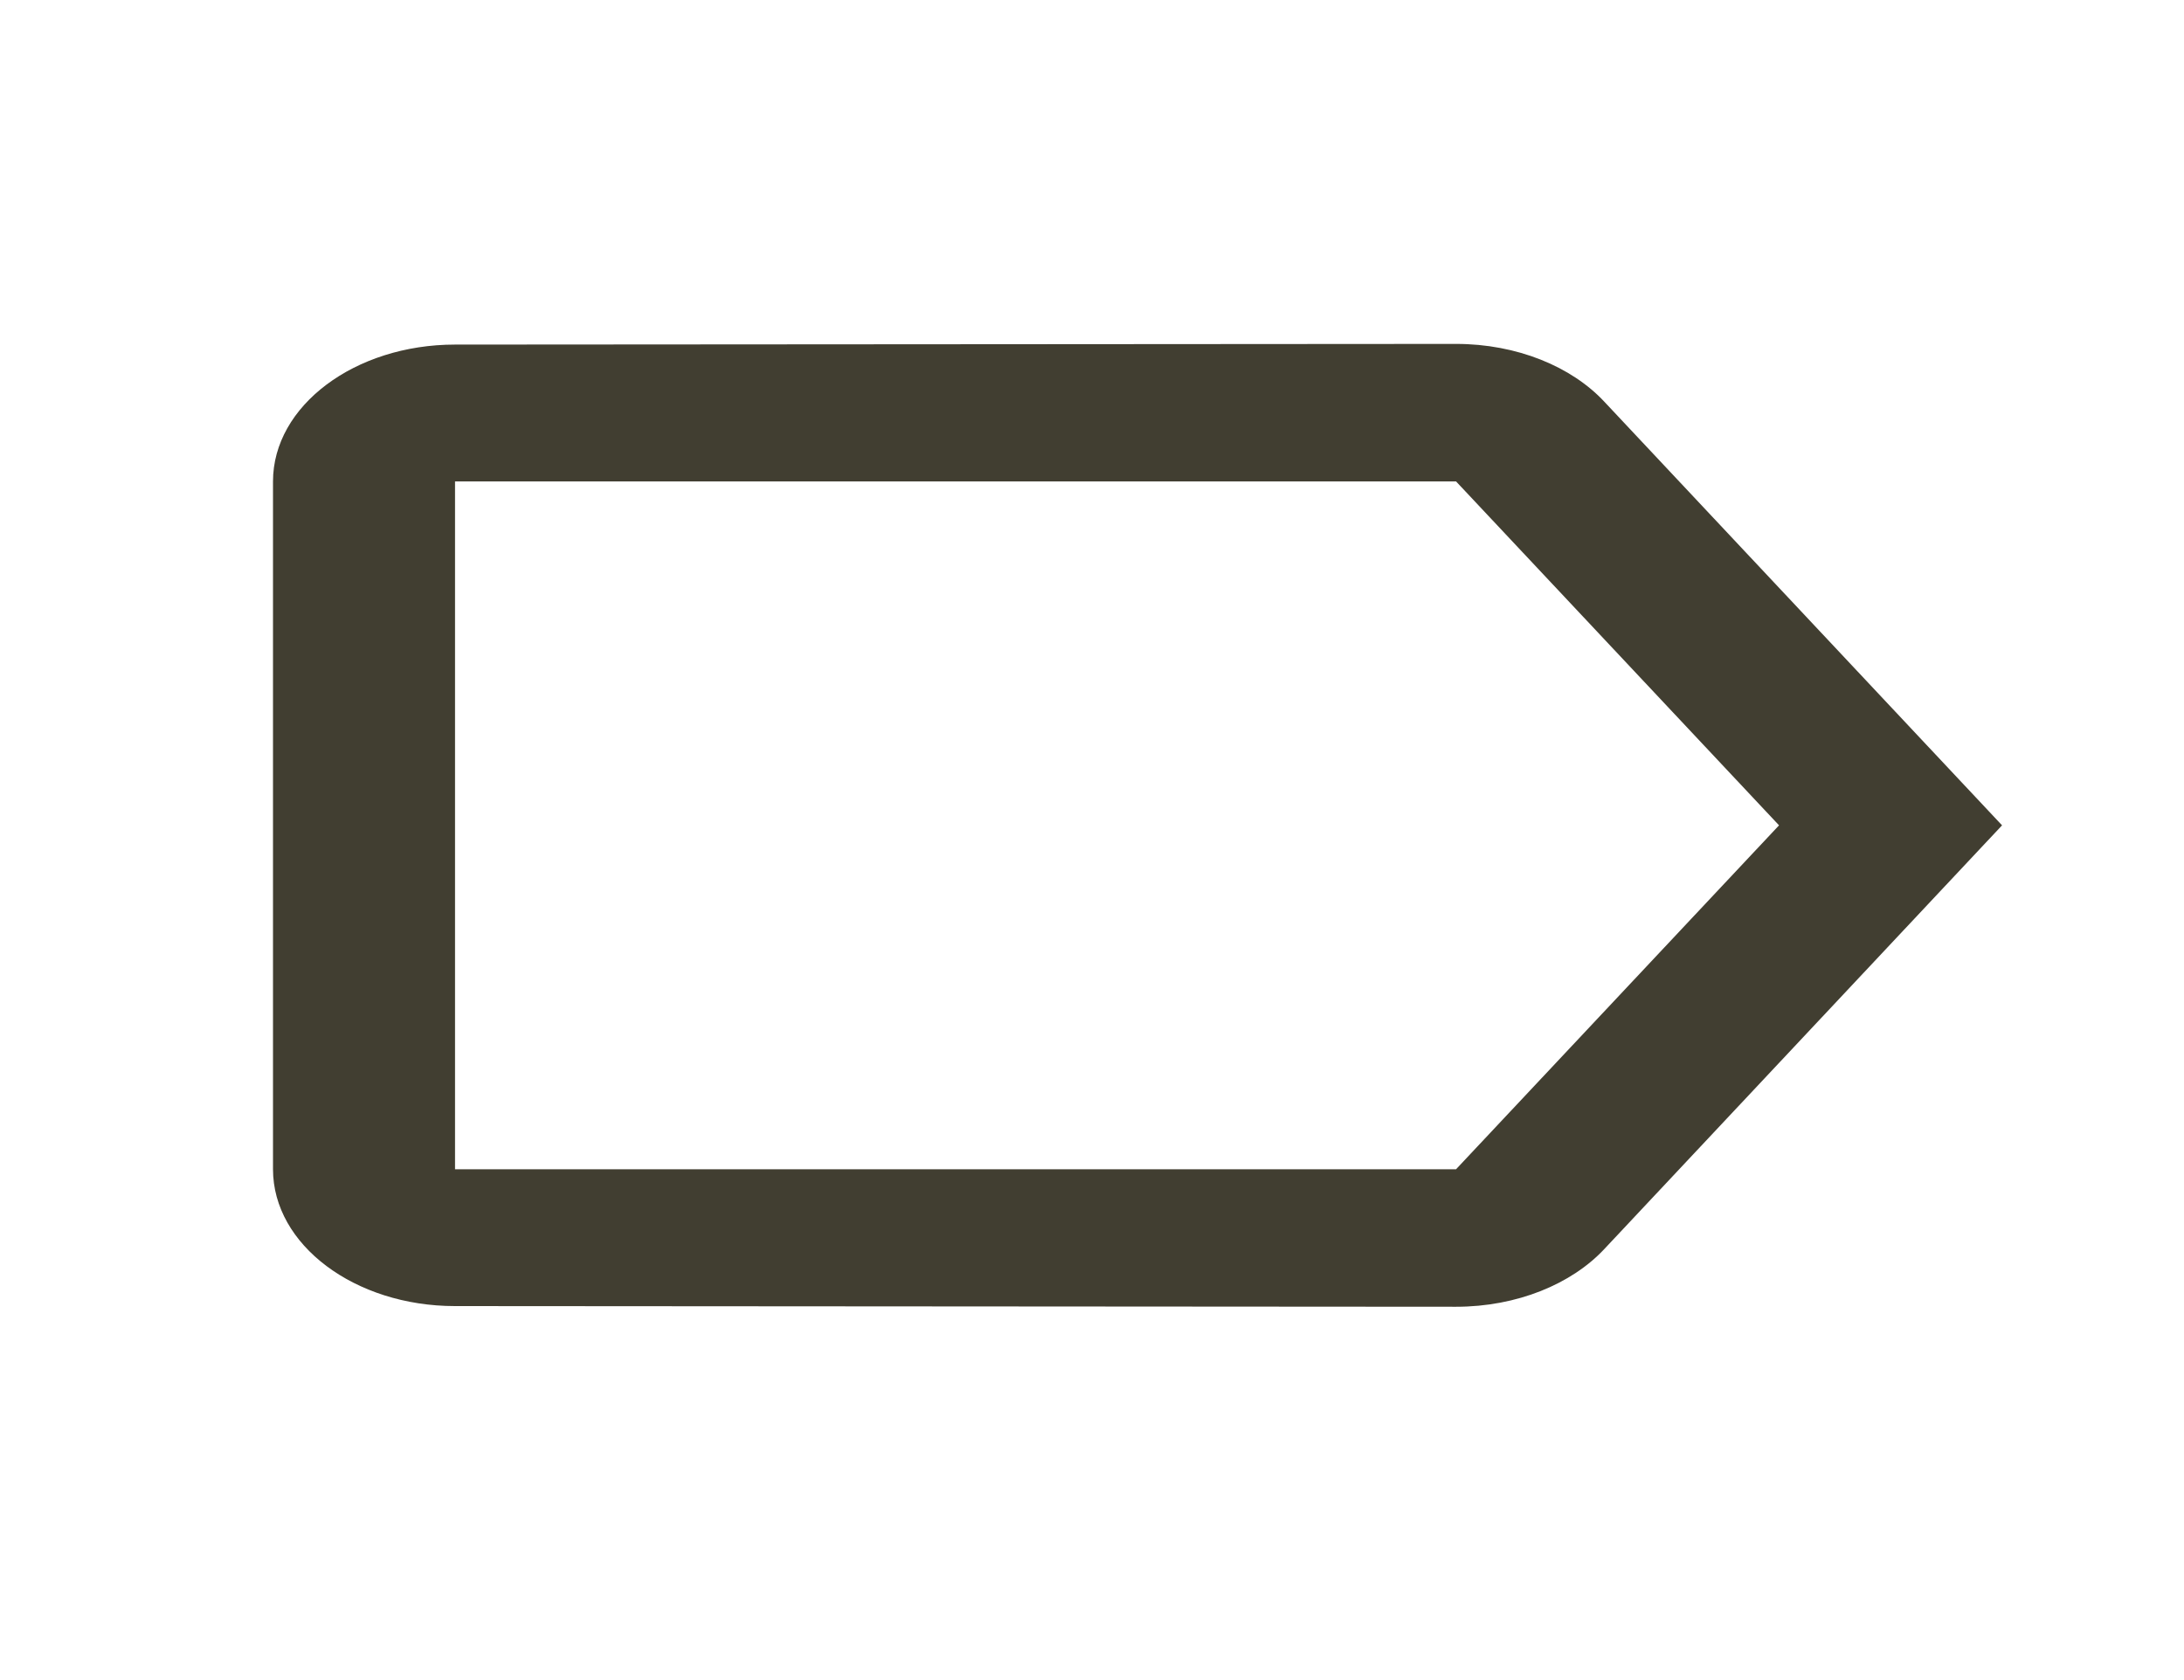 <svg width="26" height="20" viewBox="0 0 26 20" fill="none" xmlns="http://www.w3.org/2000/svg">
<g clip-path="url(#clip0_203_102)">
<path d="M19.099 4.782C18.709 4.364 18.059 4.094 17.334 4.094L5.417 4.102C4.225 4.102 3.25 4.831 3.25 5.731V13.919C3.25 14.819 4.225 15.548 5.417 15.548L17.334 15.556C18.059 15.556 18.709 15.286 19.099 14.869L23.834 9.825L19.099 4.782ZM17.334 13.919H5.417V5.731H17.334L21.179 9.825L17.334 13.919Z" fill="#413E31"/>
</g>
<defs>
<clipPath id="clip0_203_102">
<rect width="25.285" height="19.11" fill="white" transform="scale(1.028)"/>
</clipPath>
</defs>
</svg>
